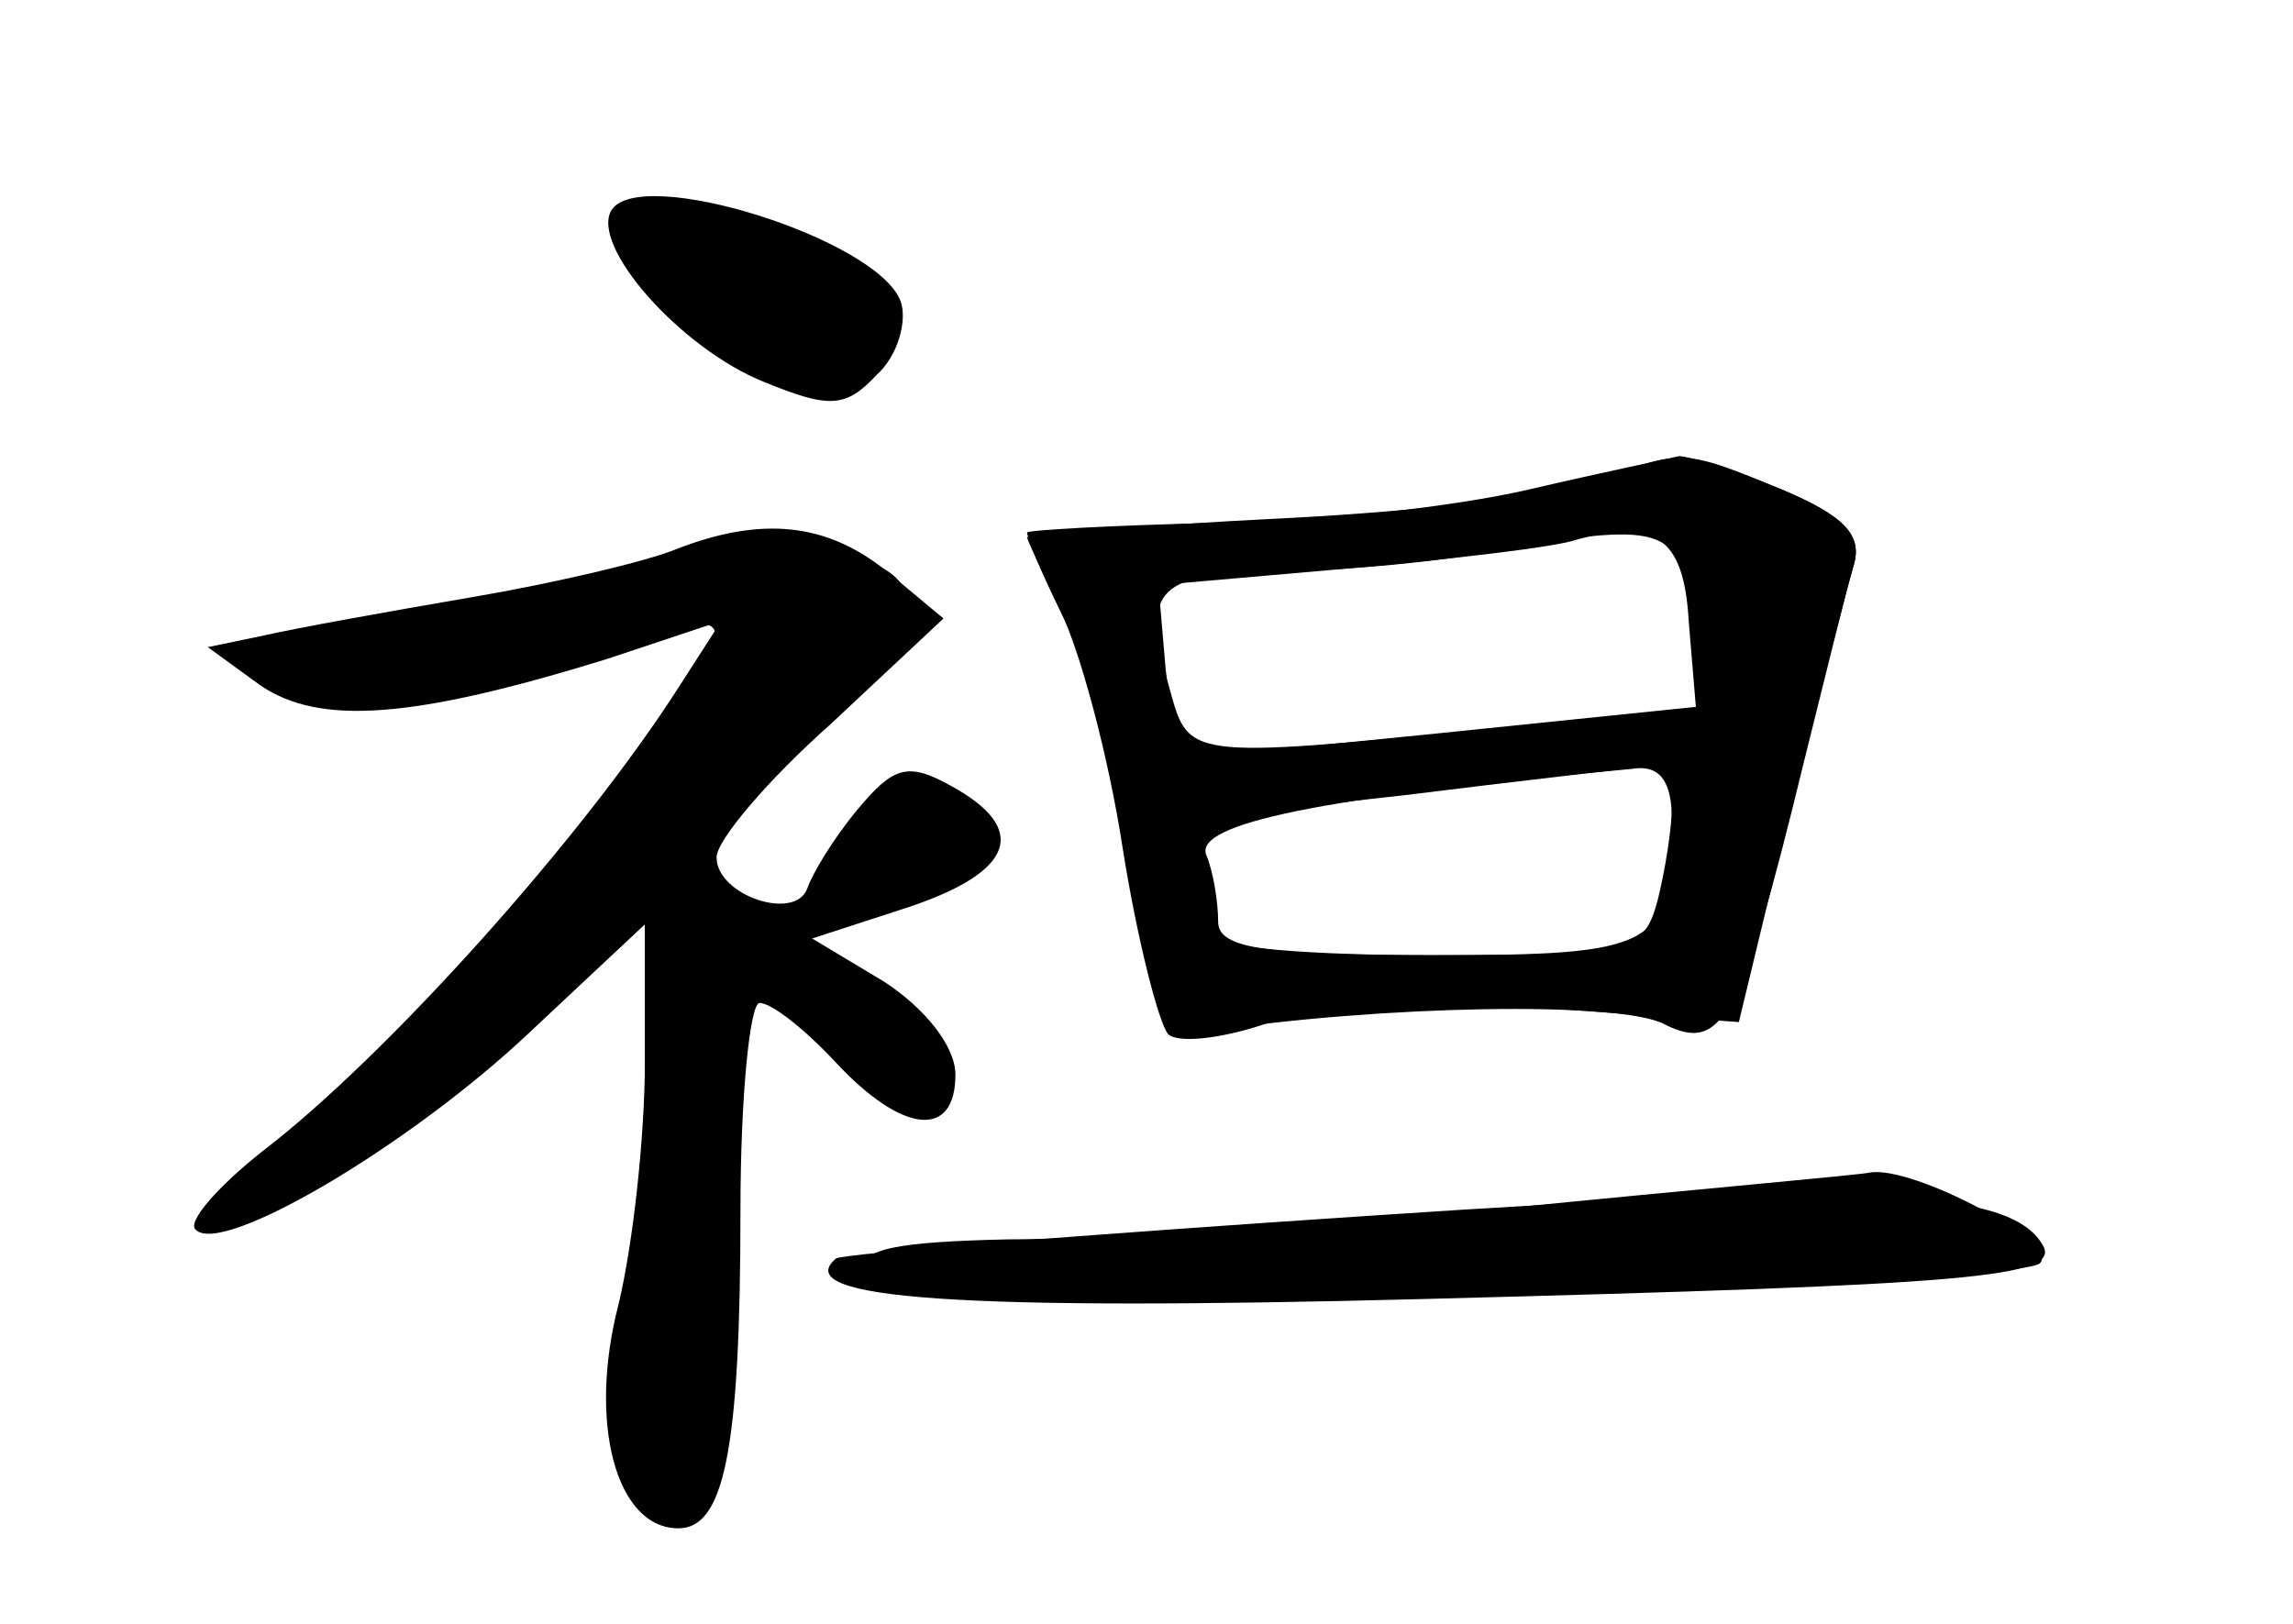 <?xml version="1.0" standalone="no"?>
<!DOCTYPE svg PUBLIC "-//W3C//DTD SVG 20010904//EN"
 "http://www.w3.org/TR/2001/REC-SVG-20010904/DTD/svg10.dtd">
<svg version="1.0" xmlns="http://www.w3.org/2000/svg"
 width="96pt" height="68pt" viewBox="0 0 96 68"
 preserveAspectRatio="xMidYMid meet">
<g transform="translate(0,68) scale(0.1,-0.1)" fill="#000000" stroke="none">
<g id="part-0" class="char-part">
  <path d="M256 592 c-9 -15 29 -58 64 -72 27 -11 34 -11 47 3 9 8 13 23 10 31
-10 26 -109 57 -121 38z"/>
  <path d="M670 479 c-14 -6 -73 -13 -132 -16 -60 -3 -108 -7 -108 -8 0 -1 7
-16 15 -33 9 -17 21 -64 28 -104 11 -64 15 -73 32 -70 72 11 174 13 192 3 24
-12 32 2 58 109 9 36 18 73 21 83 4 13 -4 21 -30 32 -41 17 -42 17 -76 4z m37
-59 l3 -36 -107 -11 c-60 -6 -109 -11 -110 -10 0 1 -3 18 -5 37 l-3 35 80 7
c44 4 87 9 95 12 33 9 45 1 47 -34z m-7 -77 c0 -10 -3 -28 -6 -40 -6 -22 -11
-23 -95 -23 -49 0 -89 3 -90 8 0 4 -2 17 -4 28 -4 20 1 22 83 31 48 6 93 11
100 12 6 0 12 -7 12 -16z"/>
  <path d="M283 450 c-12 -5 -50 -14 -85 -20 -35 -6 -74 -13 -87 -16 l-24 -5 22
-16 c25 -17 64 -14 145 11 l48 16 -18 -28 c-41 -64 -123 -155 -174 -194 -19
-15 -32 -30 -28 -33 11 -11 89 35 139 82 l49 46 0 -57 c0 -32 -5 -77 -11 -102
-13 -50 -1 -94 25 -94 19 0 26 32 26 133 0 48 4 87 8 87 5 0 19 -11 32 -25 28
-30 50 -32 50 -5 0 12 -13 28 -30 39 l-30 18 40 13 c45 15 51 33 18 51 -18 10
-24 8 -39 -10 -10 -12 -19 -27 -21 -33 -5 -14 -38 -3 -38 13 0 7 21 32 48 56
l47 44 -24 20 c-25 20 -52 23 -88 9z"/>
  <path d="M630 174 c-80 -7 -173 -13 -208 -13 -46 -1 -63 -4 -59 -13 3 -10 58
-12 243 -9 131 2 243 7 248 12 9 8 -53 41 -71 38 -4 -1 -73 -7 -153 -15z"/>
</g>
<g id="part-1" class="char-part">
  <path d="M260 582 c0 -18 61 -62 86 -62 28 0 33 30 9 50 -19 16 -95 26 -95 12z"/>
  <path d="M260 439 c-36 -10 -77 -18 -92 -18 -32 -1 -58 -10 -58 -21 0 -18 53
-19 112 0 72 23 78 23 78 11 0 -16 -129 -169 -170 -202 -22 -18 -38 -34 -36
-36 8 -9 90 40 132 79 l44 41 0 -69 c0 -38 -4 -84 -9 -102 -7 -23 -6 -41 1
-58 18 -39 33 -22 35 42 2 32 5 83 9 112 l6 53 35 -31 c27 -24 38 -29 47 -20
8 9 2 19 -23 40 l-34 29 38 15 c39 17 43 39 8 44 -14 2 -23 -4 -28 -17 -3 -10
-13 -25 -21 -32 -12 -10 -18 -9 -32 4 -15 16 -13 20 31 65 26 26 47 53 47 59
0 24 -54 30 -120 12z"/>
</g>
<g id="part-2" class="char-part">
  <path d="M640 475 c-30 -7 -90 -14 -132 -14 -43 -1 -78 -3 -78 -4 0 -2 6 -17
14 -33 8 -16 20 -60 26 -99 6 -38 15 -73 19 -78 4 -4 22 -2 40 4 20 7 66 10
116 7 l83 -6 21 87 c12 47 24 94 27 104 4 13 -4 21 -30 32 -19 8 -39 14 -43
14 -4 -1 -33 -7 -63 -14z m68 -56 l3 -36 -83 -8 c-135 -13 -130 -13 -139 19
-11 40 -5 46 49 47 26 0 67 4 92 9 68 12 75 9 78 -31z m-8 -83 c0 -53 -6 -56
-101 -56 -70 0 -89 3 -89 14 0 8 -2 21 -5 28 -5 13 47 24 178 36 12 2 17 -5
17 -22z"/>
</g>
<g id="part-3" class="char-part">
  <path d="M575 171 c-121 -8 -222 -16 -225 -18 -20 -17 52 -22 245 -17 231 6
269 9 260 23 -14 23 -72 26 -280 12z"/>
</g>
</g>
</svg>